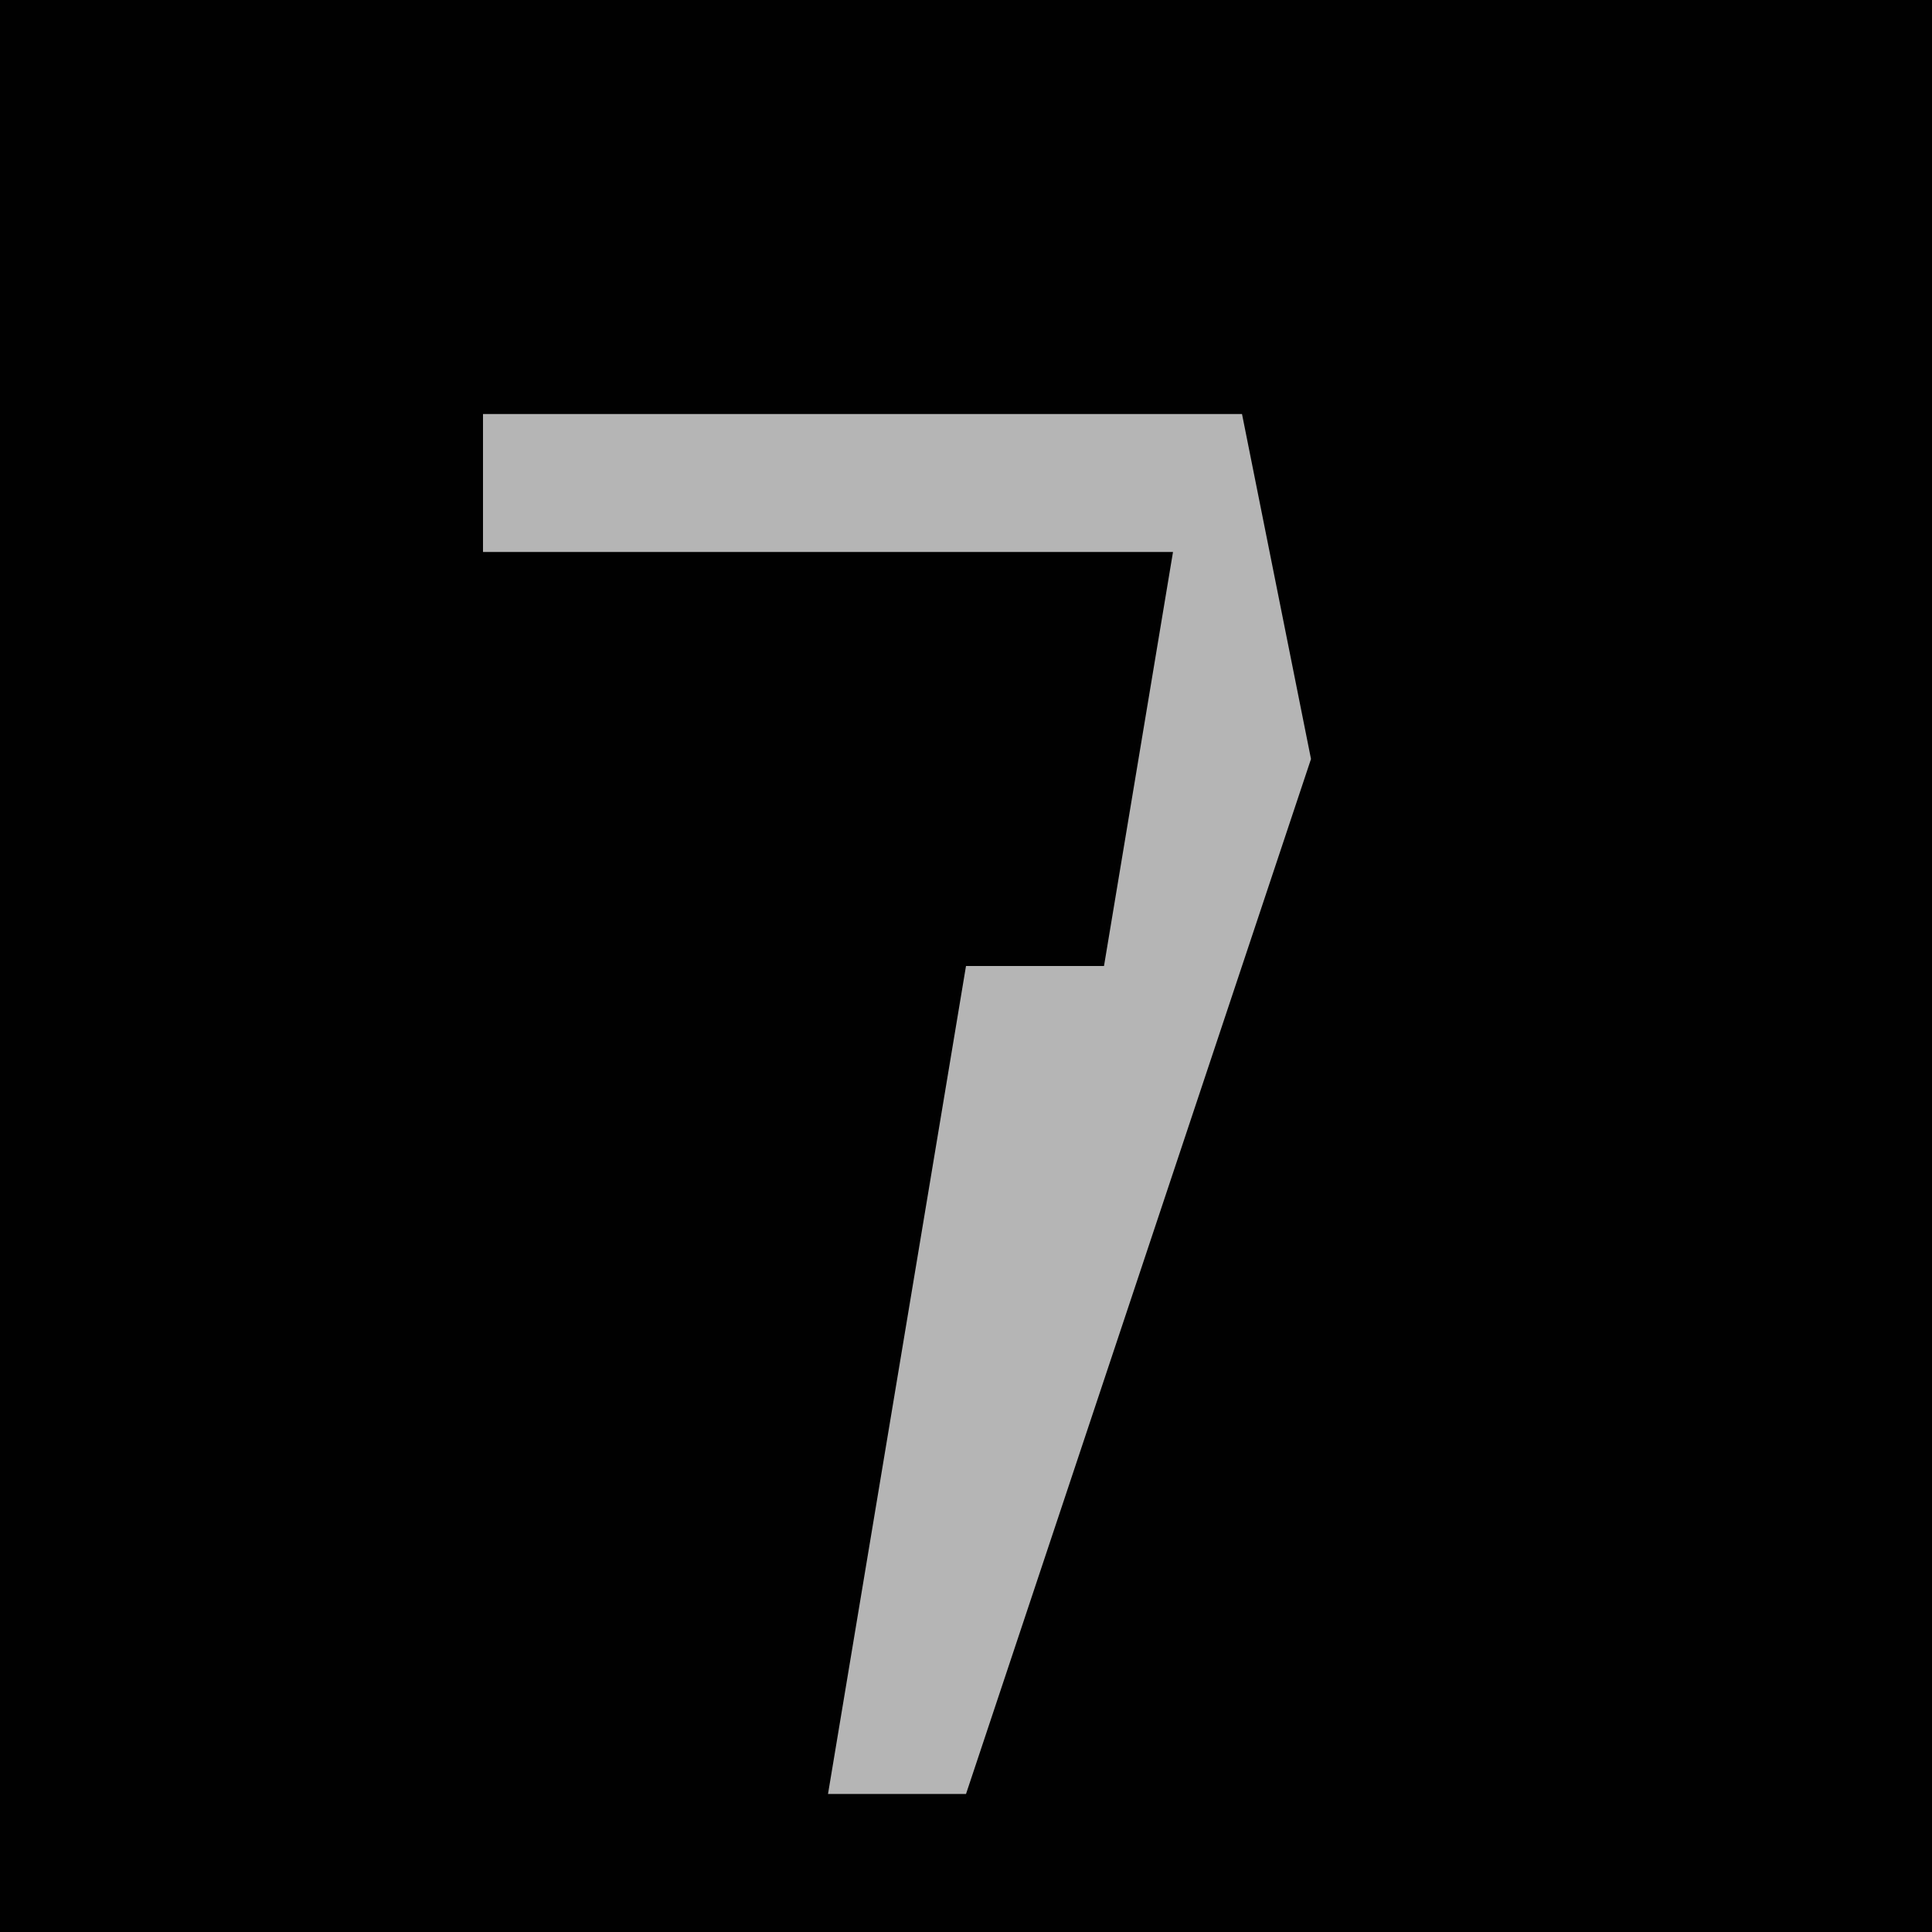 <?xml version="1.0" encoding="UTF-8"?>
<svg version="1.1" xmlns="http://www.w3.org/2000/svg" width="28" height="28">
<path d="M0,0 L28,0 L28,28 L0,28 Z " fill="#010101" transform="translate(0,0)"/>
<path d="M0,0 L11,0 L12,5 L9,14 L7,20 L5,20 L7,8 L9,8 L10,2 L0,2 Z " fill="#B5B5B5" transform="translate(7,6)"/>
</svg>
